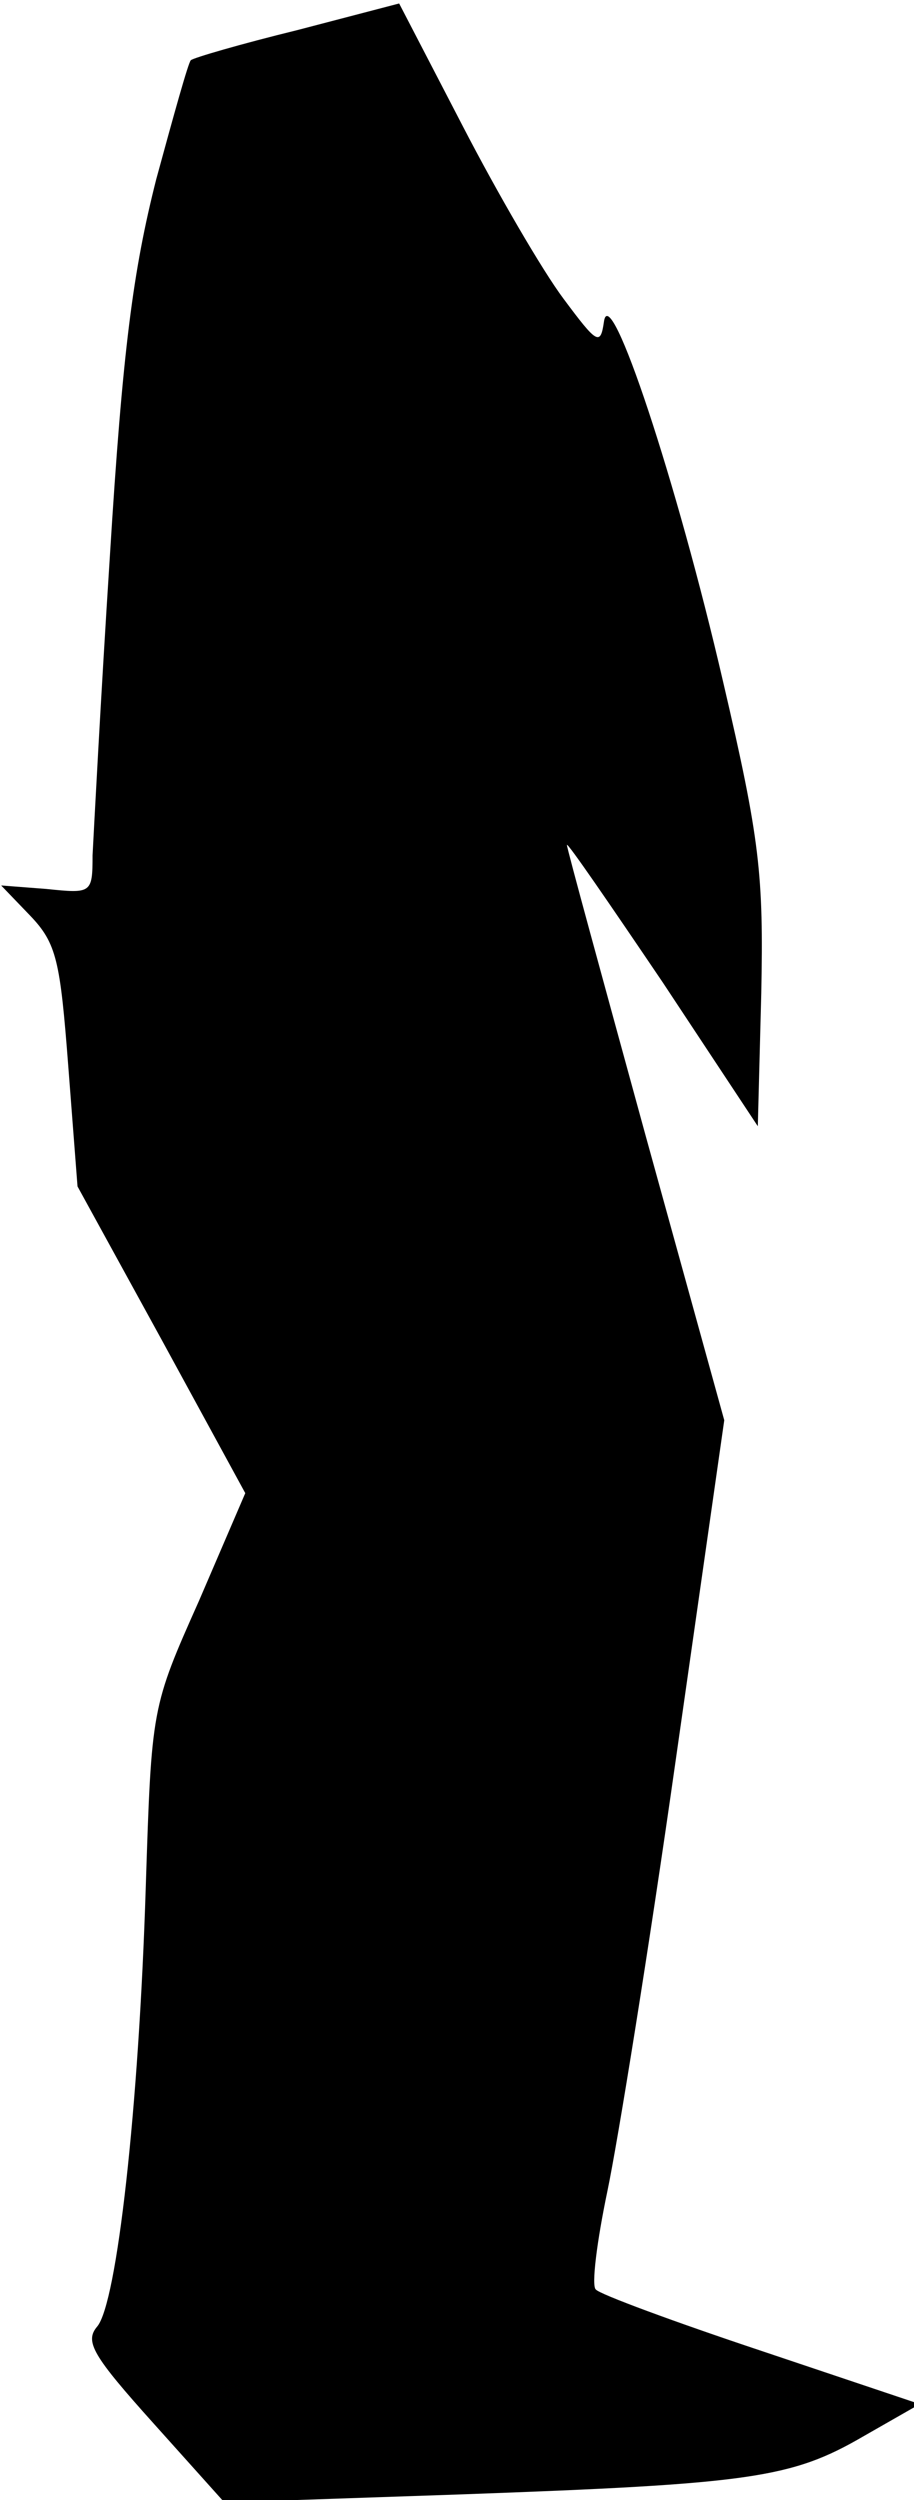 <?xml version="1.0" standalone="no"?>
<!DOCTYPE svg PUBLIC "-//W3C//DTD SVG 20010904//EN"
 "http://www.w3.org/TR/2001/REC-SVG-20010904/DTD/svg10.dtd">
<svg version="1.0" xmlns="http://www.w3.org/2000/svg"
 width="79pt" height="216pt" viewBox="0 0 79 216"
 preserveAspectRatio="xMidYMid meet">
<g transform="translate(0,216) scale(0.1,-0.1)"
fill="#000000" stroke="none">
<path fill="#000000" stroke="none" d="M257 2134 c-49 -12 -90 -24 -92 -26 -2
-1 -15 -48 -30 -103 -20 -79 -29 -147 -40 -325 -8 -124 -14 -240 -15 -259 0
-33 -1 -33 -40 -29 l-39 3 25 -26 c23 -24 26 -39 33 -130 l8 -104 73 -133 72
-132 -40 -93 c-41 -92 -41 -92 -46 -247 -6 -192 -25 -360 -42 -380 -11 -13 -4
-25 49 -84 l61 -68 205 7 c250 9 285 14 347 50 l49 28 -137 46 c-75 25 -140
49 -143 53 -4 3 1 42 10 85 9 43 36 210 59 372 l42 294 -68 246 c-37 135 -68
248 -68 251 0 3 37 -51 83 -119 l82 -124 3 115 c2 102 -1 132 -33 269 -40 173
-98 348 -103 311 -3 -21 -6 -19 -35 20 -18 24 -57 91 -87 149 l-55 106 -88
-23z"/>
</g>
</svg>
